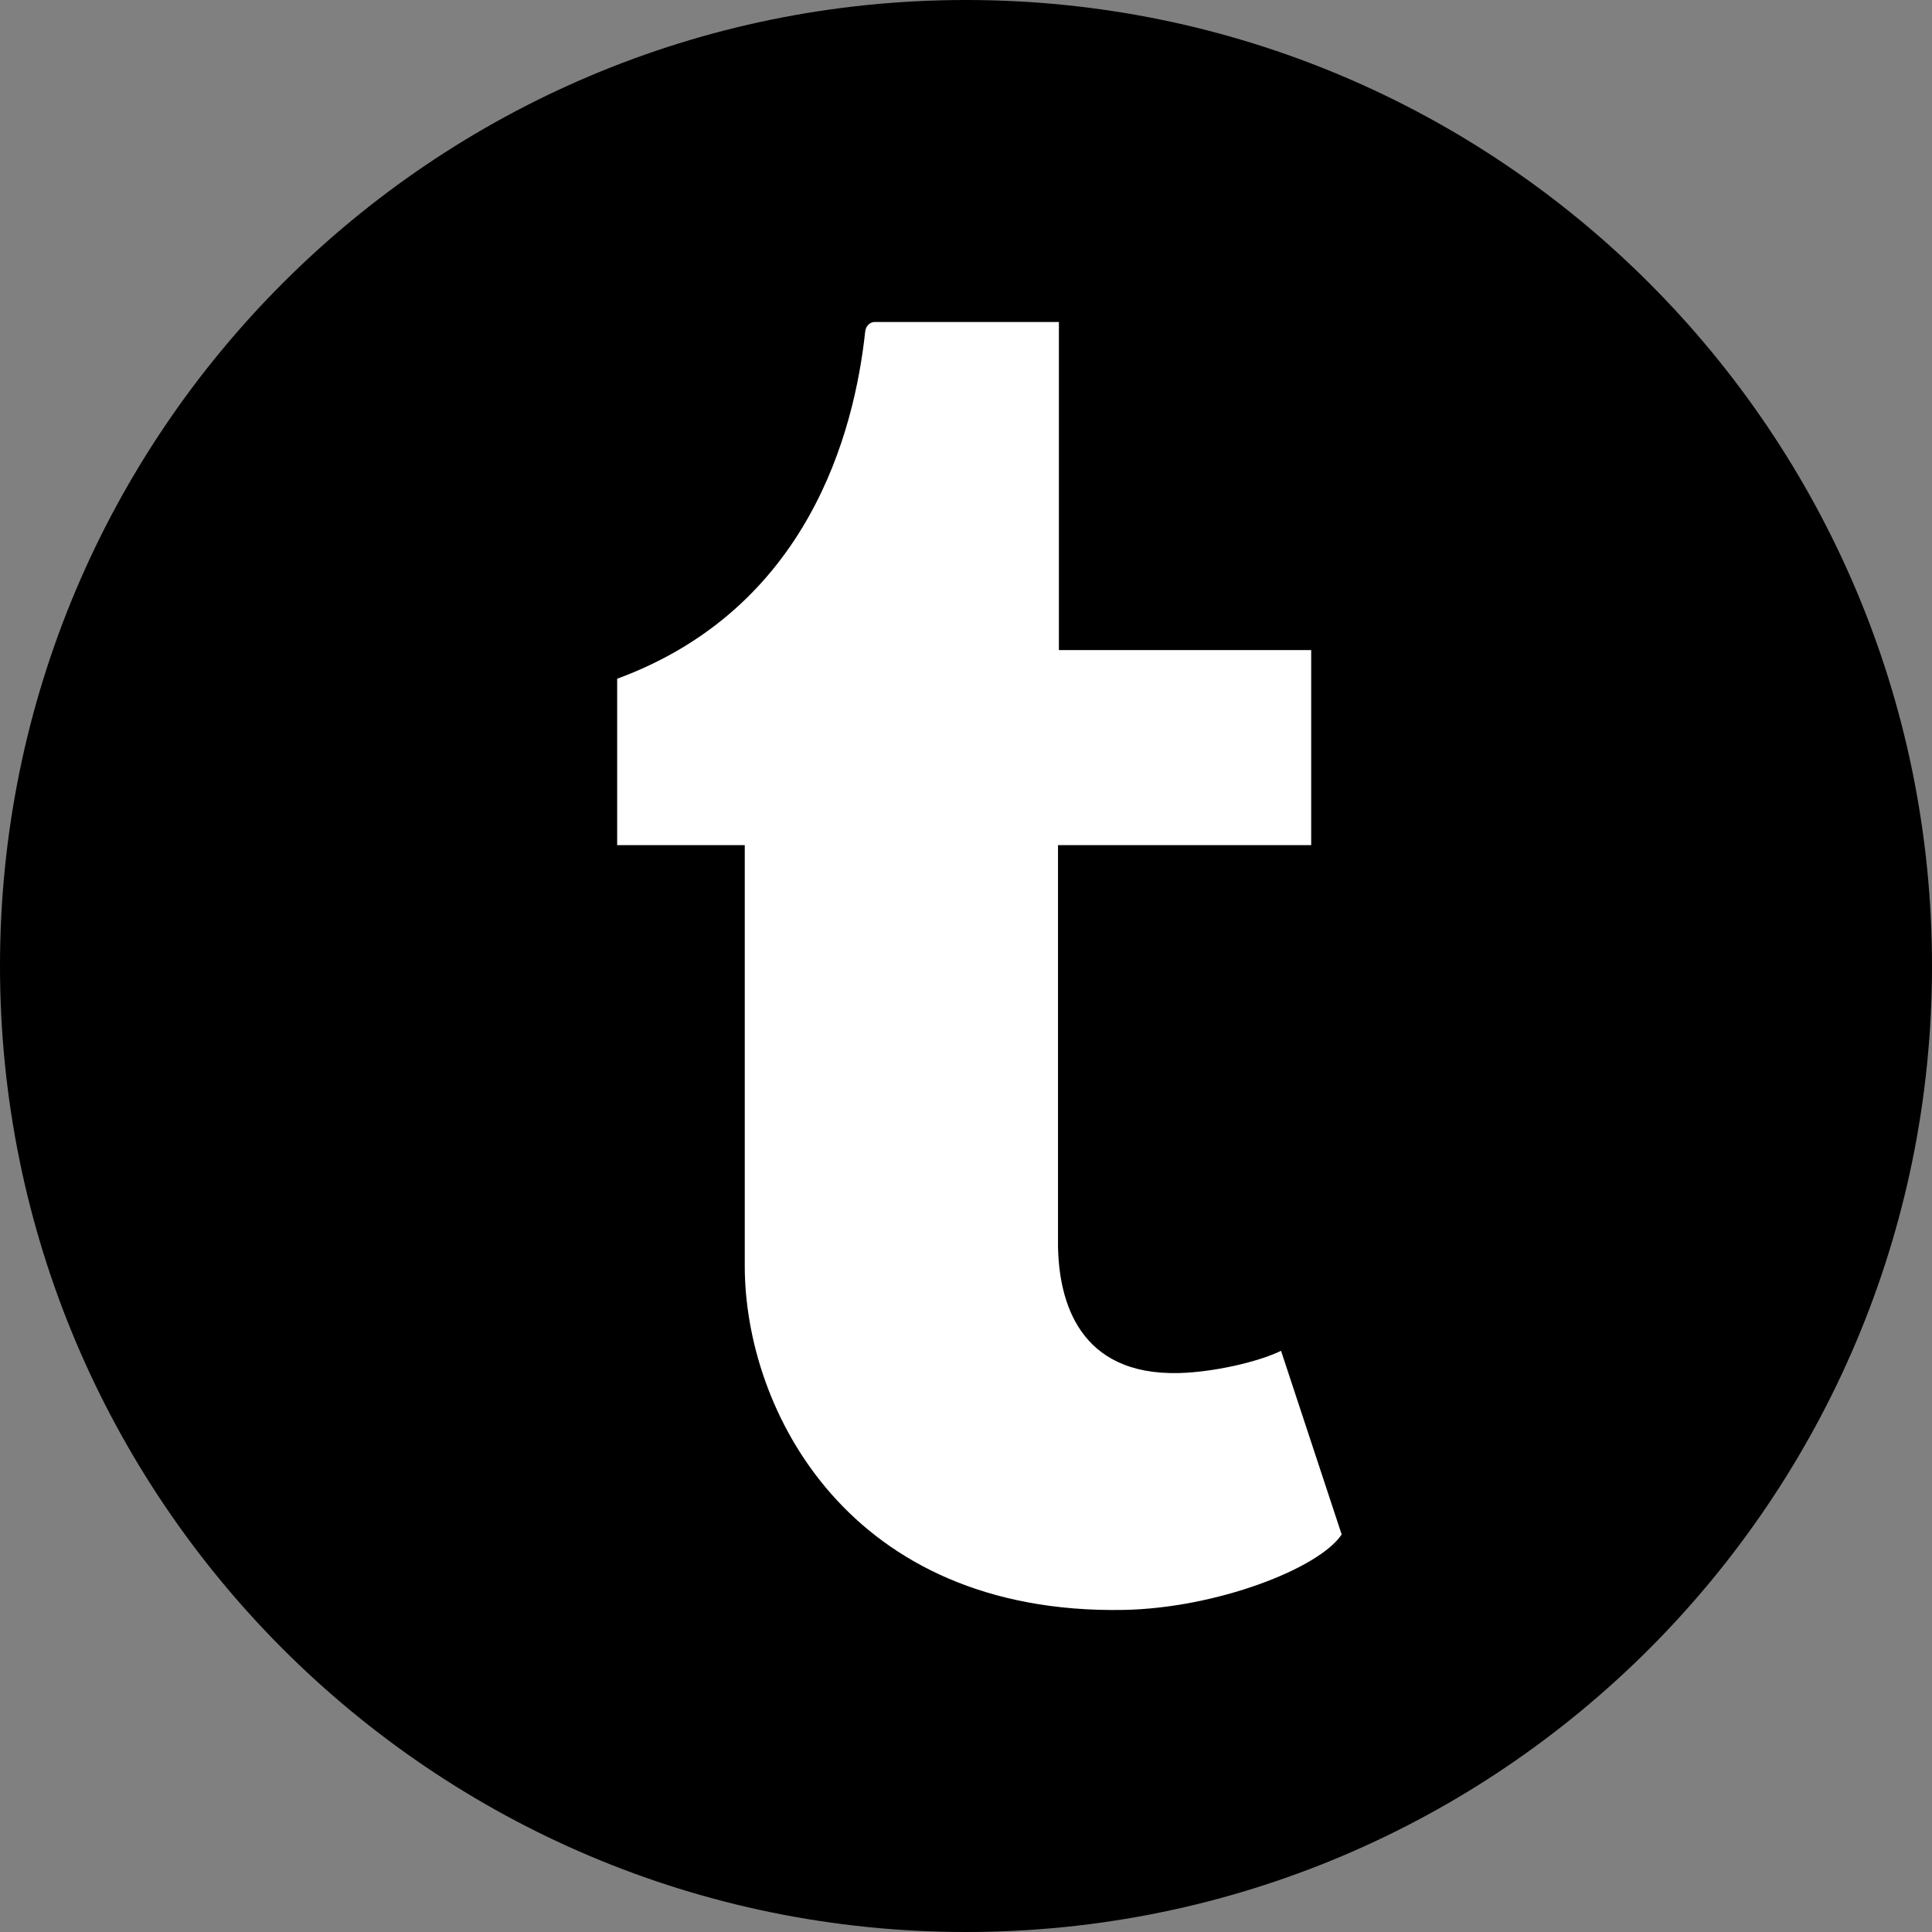 <?xml version="1.0" encoding="UTF-8"?>
<svg  viewBox="0 0 72 72" version="1.1" xmlns="http://www.w3.org/2000/svg" xmlns:xlink="http://www.w3.org/1999/xlink">
    <rect x="0" y="0" width="72" height="72" fill="#808080" stroke="none"/>
    <!-- Generator: Sketch 49.2 (51160) - http://www.bohemiancoding.com/sketch -->
    <title>Tumblr</title>
    <desc>Created with Sketch.</desc>
    <defs></defs>
    <g id="Page-1" stroke="none" stroke-width="1" fill="none" fill-rule="evenodd">
        <g id="Social-Icons---Circle-Black" transform="translate(-152, -267)">
            <g id="Tumblr" transform="translate(152, 267)">
                <path d="M36,72 L36,72 C55.882,72 72,55.882 72,36 L72,36 C72,16.118 55.882,-3.65231026e-15 36,0 L36,0 C16.118,3.65231026e-15 -2.4348735e-15,16.118 0,36 L0,36 C2.4348735e-15,55.882 16.118,72 36,72 Z" id="Oval" fill="#000000"></path>
                <path d="M47.741,50.341 C46.867,50.766 45.197,51.137 43.951,51.169 C40.19,51.271 39.46,48.469 39.429,46.438 L39.429,31.495 L48.864,31.495 L48.864,24.227 L39.462,24.227 L39.462,12 L32.582,12 C32.469,12 32.271,12.101 32.243,12.358 C31.841,16.101 30.127,22.669 23,25.295 L23,31.495 L27.755,31.495 L27.755,47.178 C27.755,52.548 31.631,60.177 41.865,59.997 C45.318,59.936 49.153,58.46 50,57.185 L47.741,50.341" fill="#FFFFFF"></path>
            </g>
        </g>
    </g>
</svg>